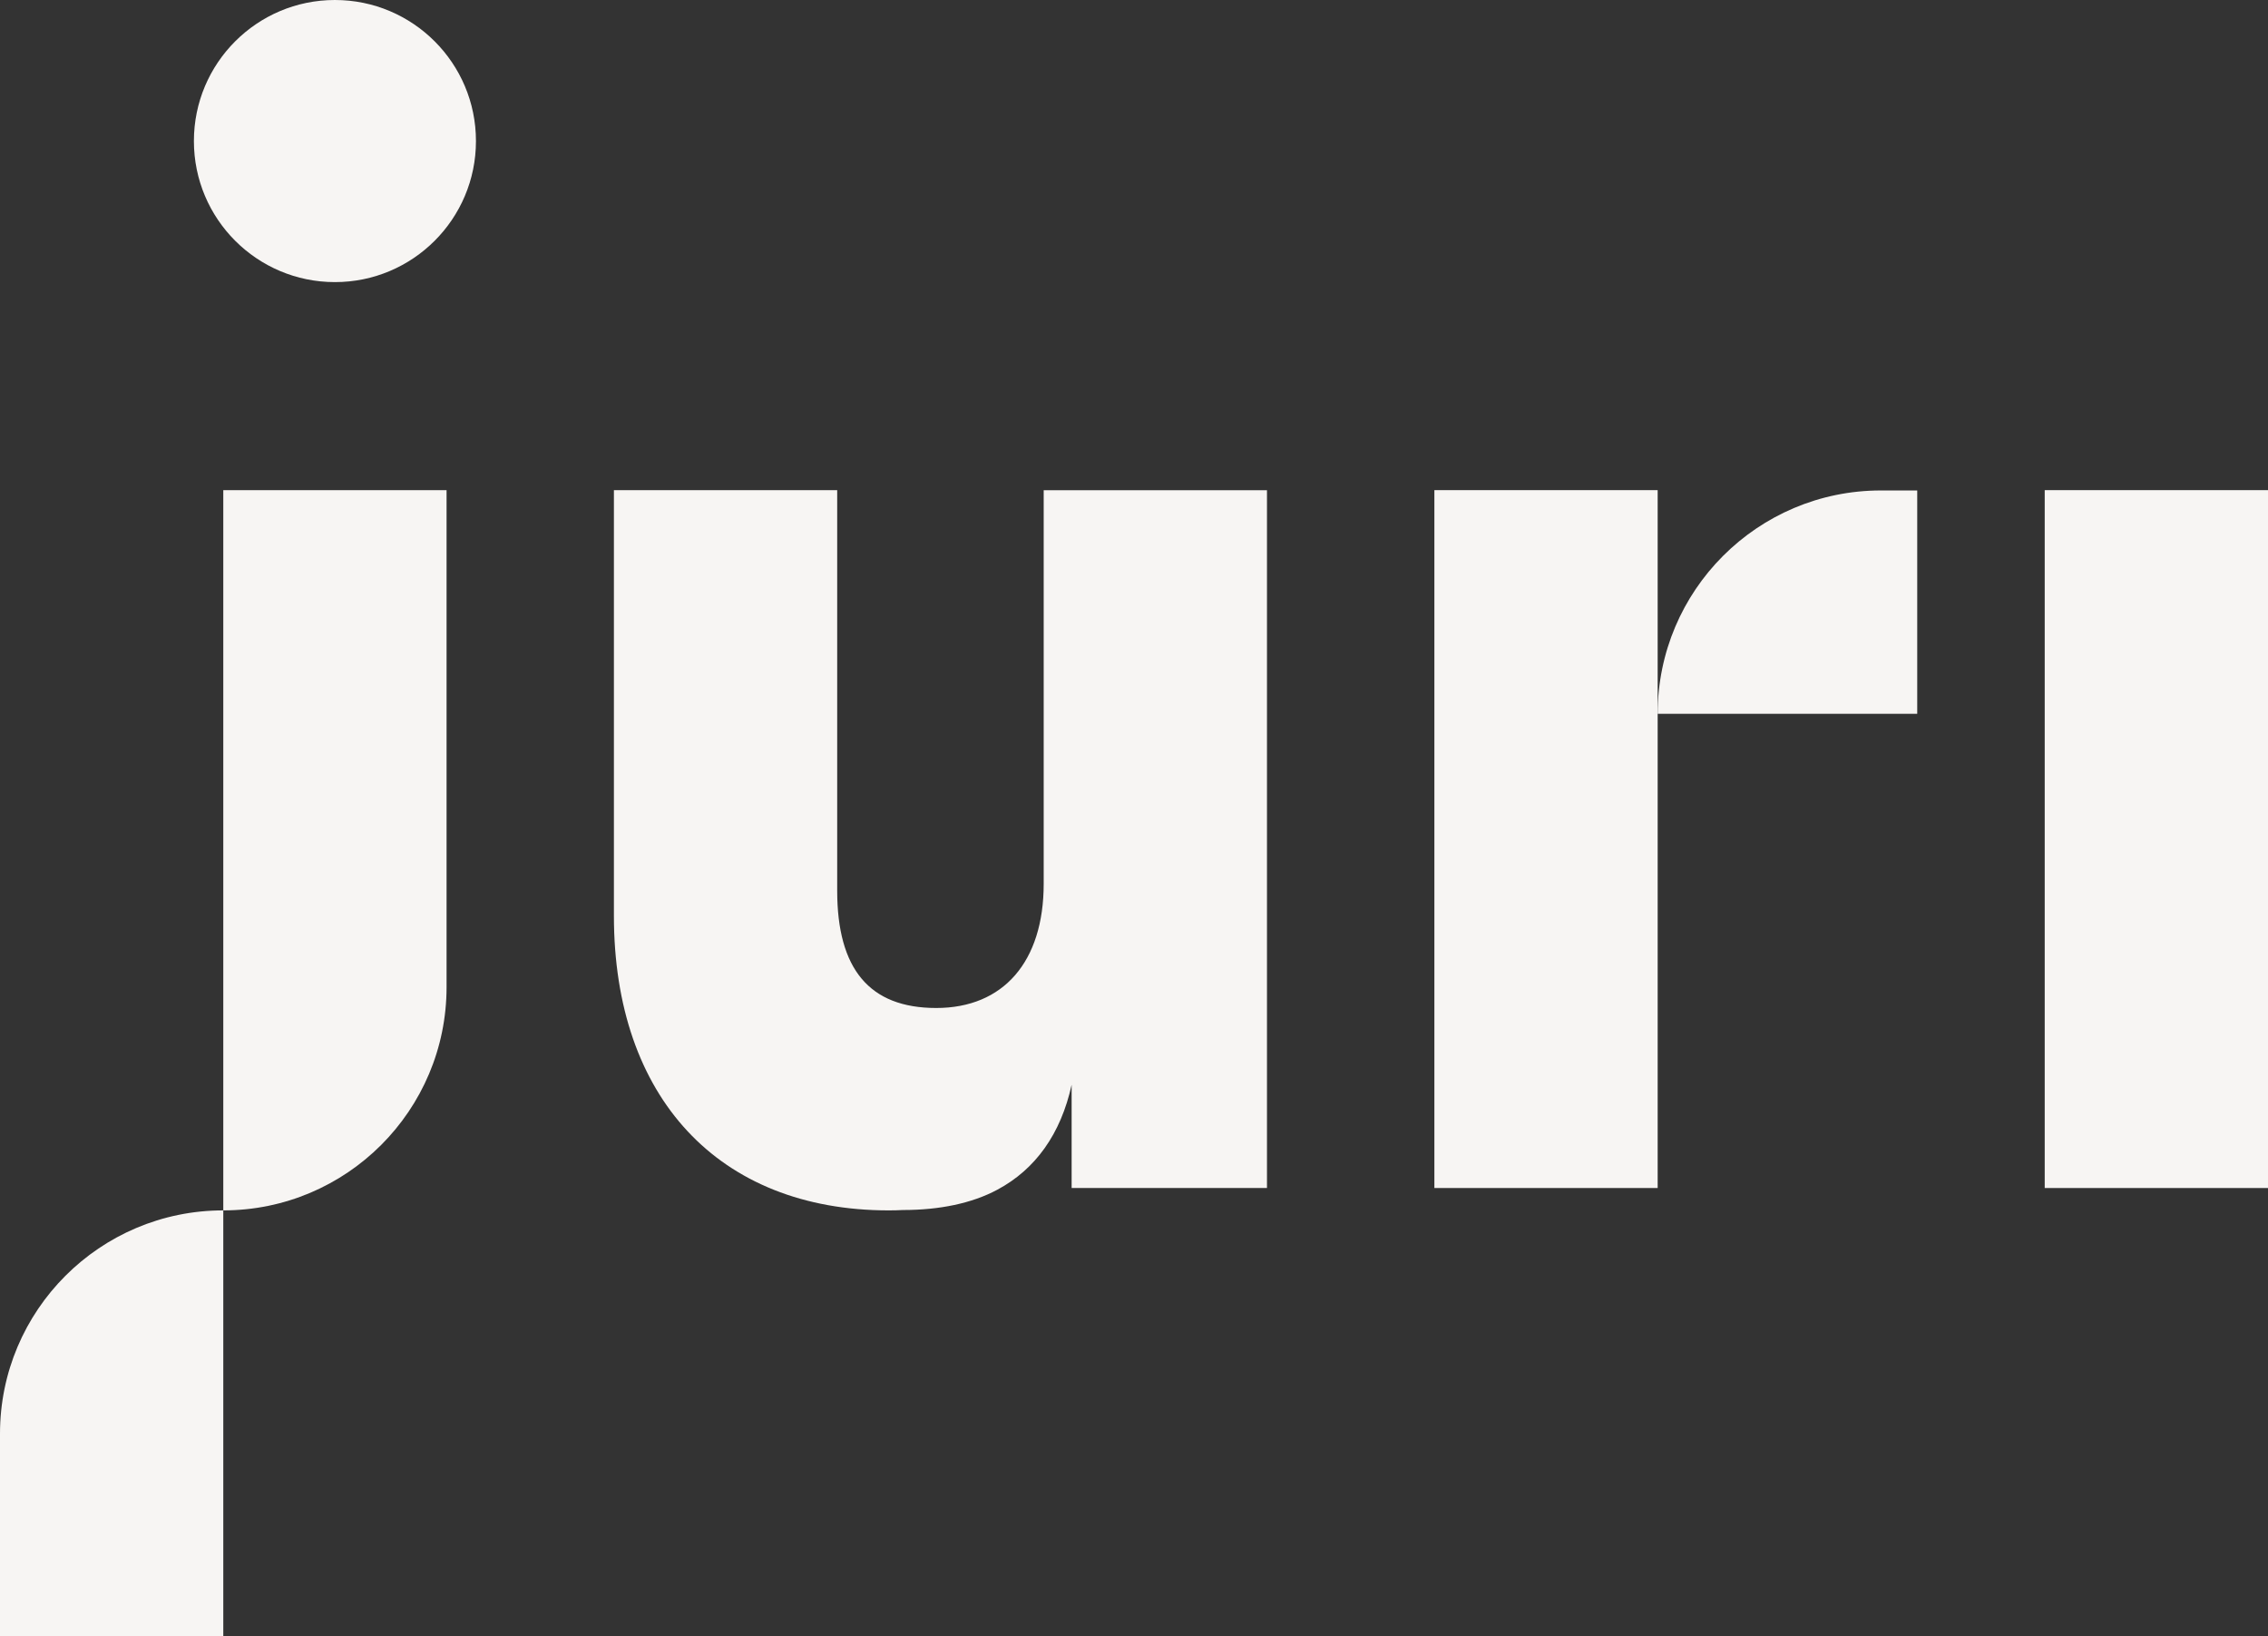 <?xml version="1.0" encoding="UTF-8"?>
<svg id="Laag_2" data-name="Laag 2" xmlns="http://www.w3.org/2000/svg" viewBox="0 0 362.01 261.08">
  <rect x="0" y="0" width="362.01" height="261.08" fill="#333333" stroke="none"/>
  <defs>
    <style>
      .cls-1 {
        fill: #f7f5f3;
        stroke-width: 0px;
      }
    </style>
  </defs>
  <g id="Laag_1-2" data-name="Laag 1">
    <g>
      <path class="cls-1" d="m264.59,189.59h-35.64v-111.37h35.64v111.37Z"/>
      <path class="cls-1" d="m300.23,78.27h5.79v35.64h-41.43c0-19.68,15.96-35.64,35.64-35.64Z"/>
      <path class="cls-1" d="m202.23,78.22v111.37h-31.18v-16.48c-1.73,7.86-5.77,13.49-11.84,16.74-4.08,2.19-9.25,3.25-15.07,3.25h0c-.75.04-1.51.06-2.27.06-27.18,0-43.88-18.05-43.88-47v-67.94h35.64v63.92c0,12.48,5.12,18.72,15.81,18.72s17.15-7.35,17.15-19.82v-62.81h35.64Z"/>
      <path class="cls-1" d="m326.37,78.22h35.64v111.37h-35.64v-111.37Z"/>
      <path class="cls-1" d="m35.64,78.22h35.64v79.3c0,19.68-15.96,35.64-35.64,35.64h0v-114.94Z"/>
      <path class="cls-1" d="m35.64,193.16h0v67.93H0v-32.29c0-19.68,15.96-35.64,35.64-35.64Z"/>
      <circle class="cls-1" cx="53.46" cy="22.51" r="22.51"/>
    </g>
  </g>
</svg>